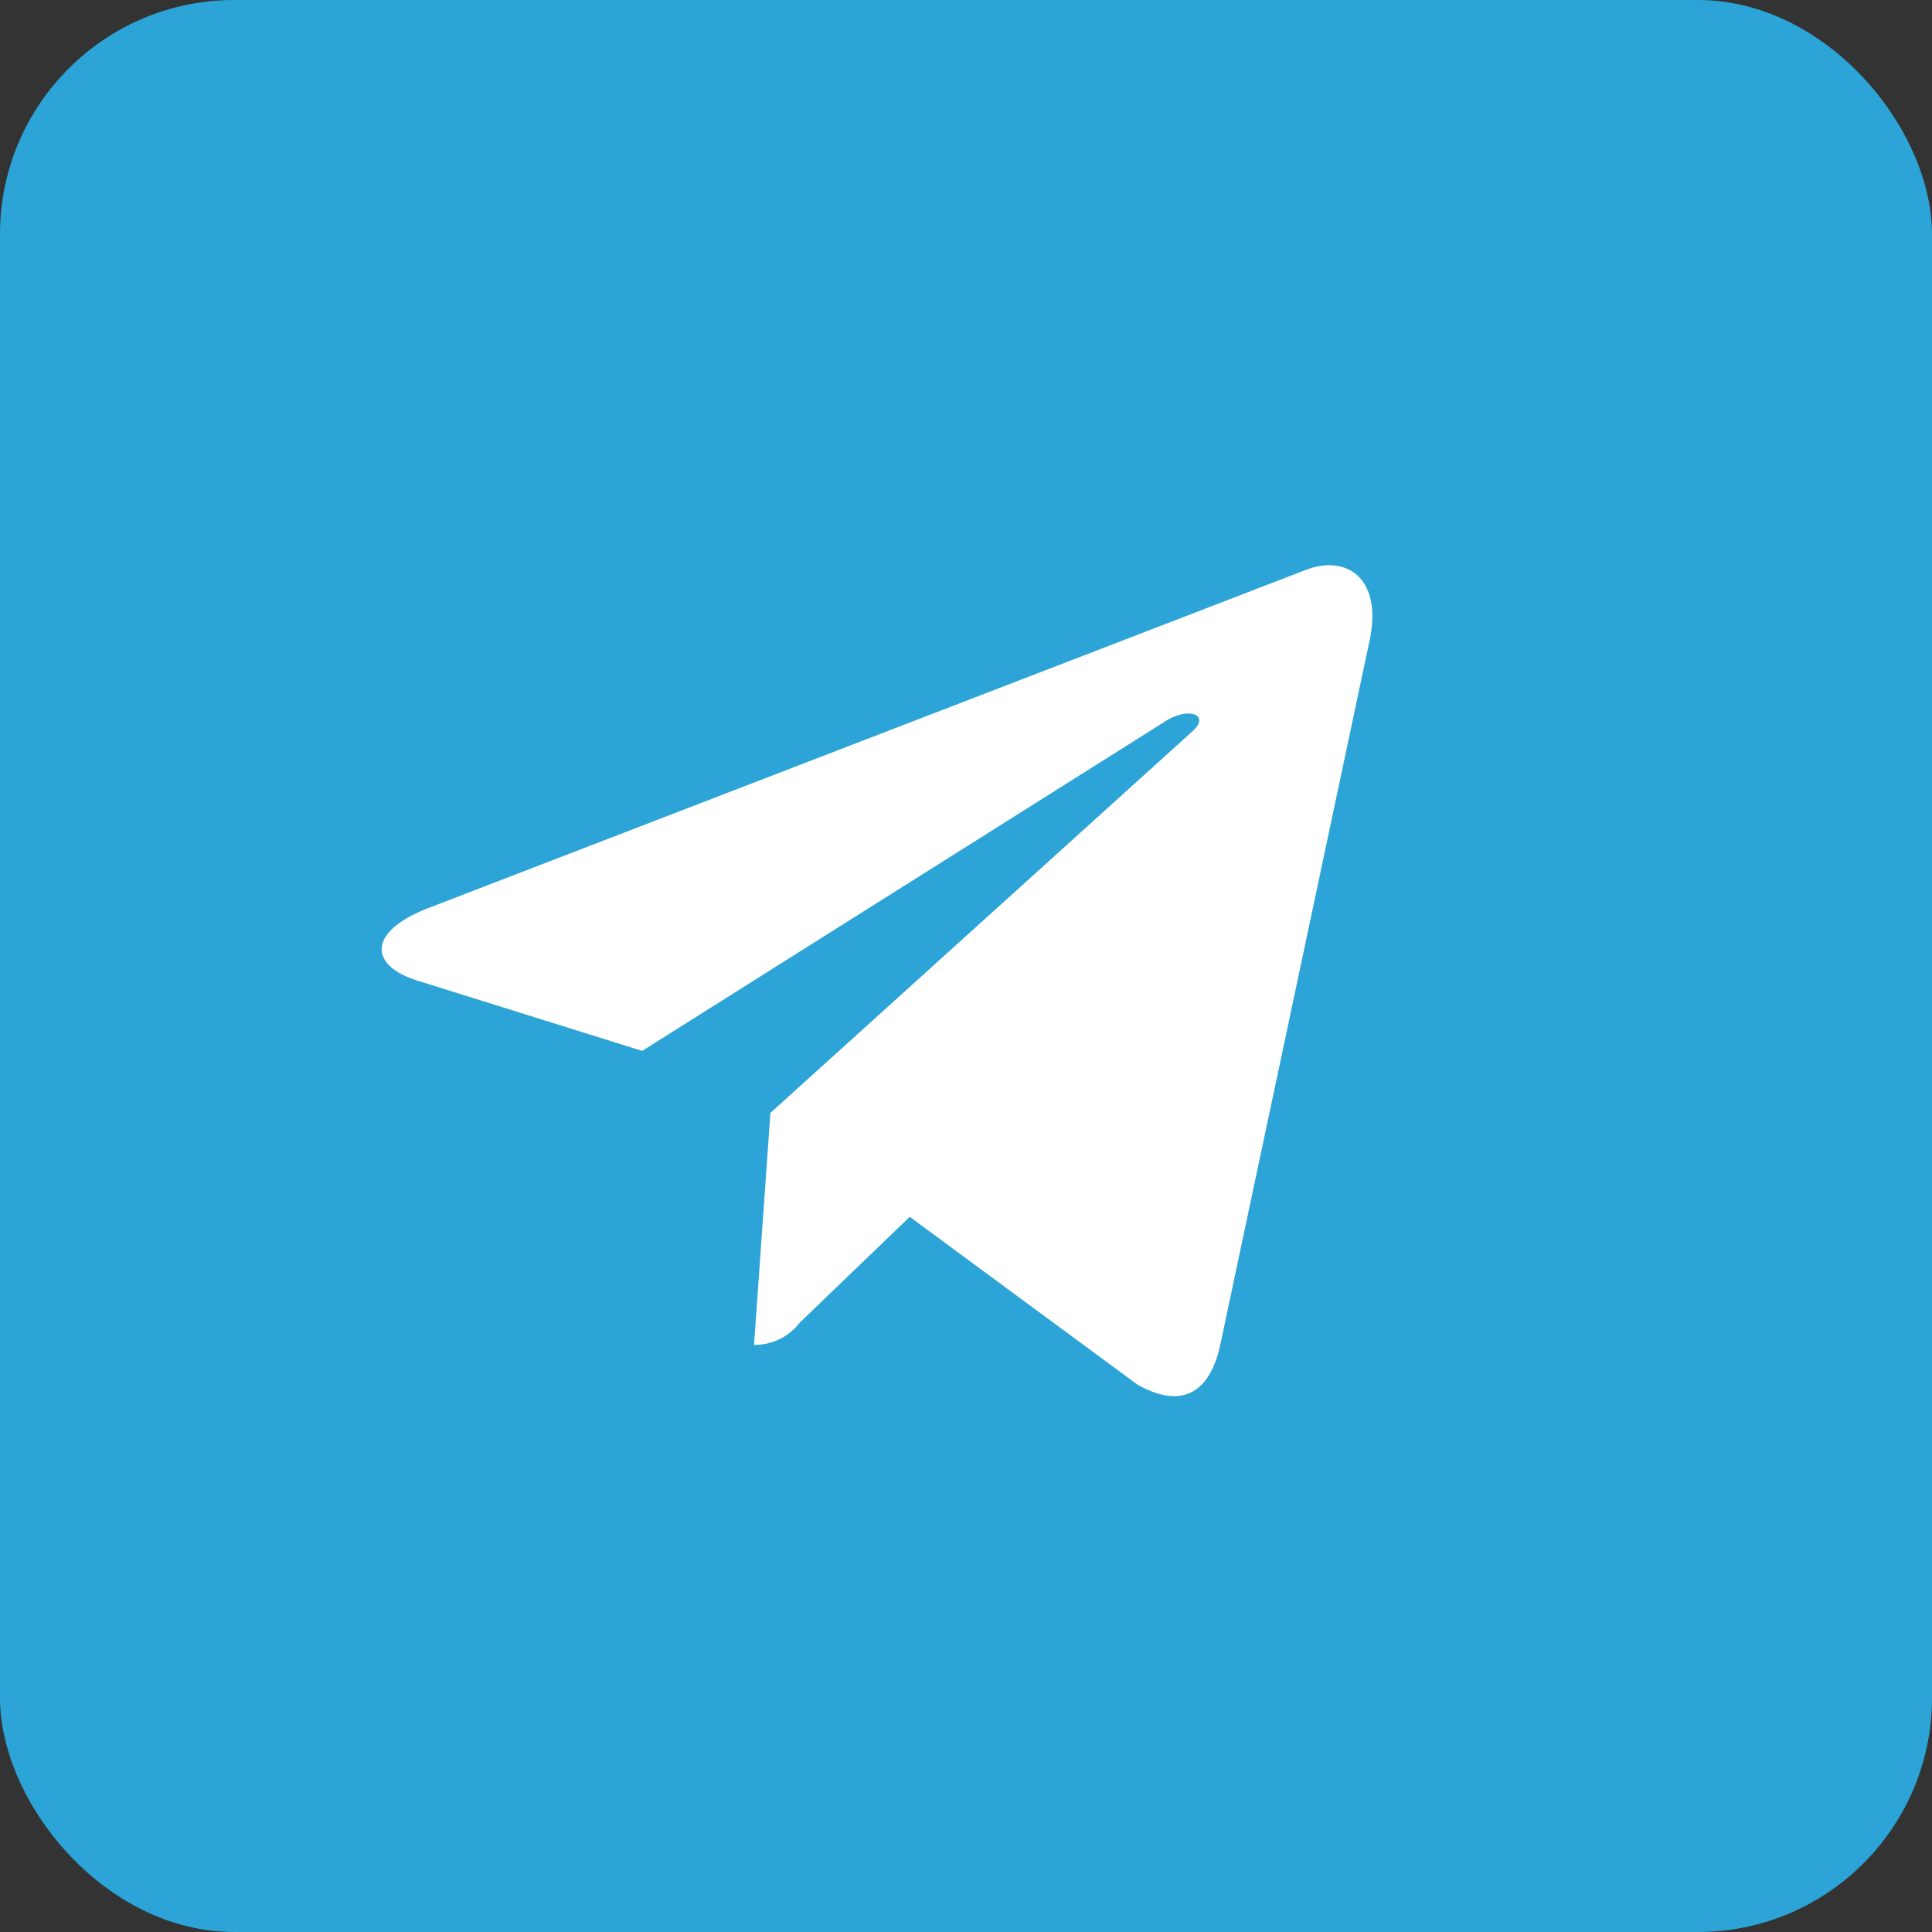 <svg xmlns="http://www.w3.org/2000/svg" width="66" height="66" viewBox="0 0 66 66"><rect x="0" y="0" width="66" height="66" fill="#333333" stroke="none"/><g transform="translate(-743.271 -296)"><rect width="66" height="66" rx="8" transform="translate(743.271 296)" fill="#2ca4d7"/><path d="M33.748,7.112,28.641,31.2c-.385,1.7-1.39,2.123-2.818,1.322l-7.782-5.734L14.286,30.4a1.954,1.954,0,0,1-1.564.763l.559-7.925L27.7,10.2c.627-.559-.136-.869-.975-.31L8.9,21.119l-7.676-2.4c-1.67-.521-1.7-1.67.348-2.47L31.595,4.679c1.39-.521,2.606.31,2.153,2.433Z" transform="translate(756.308 310.781)" fill="#fff"/></g></svg>
